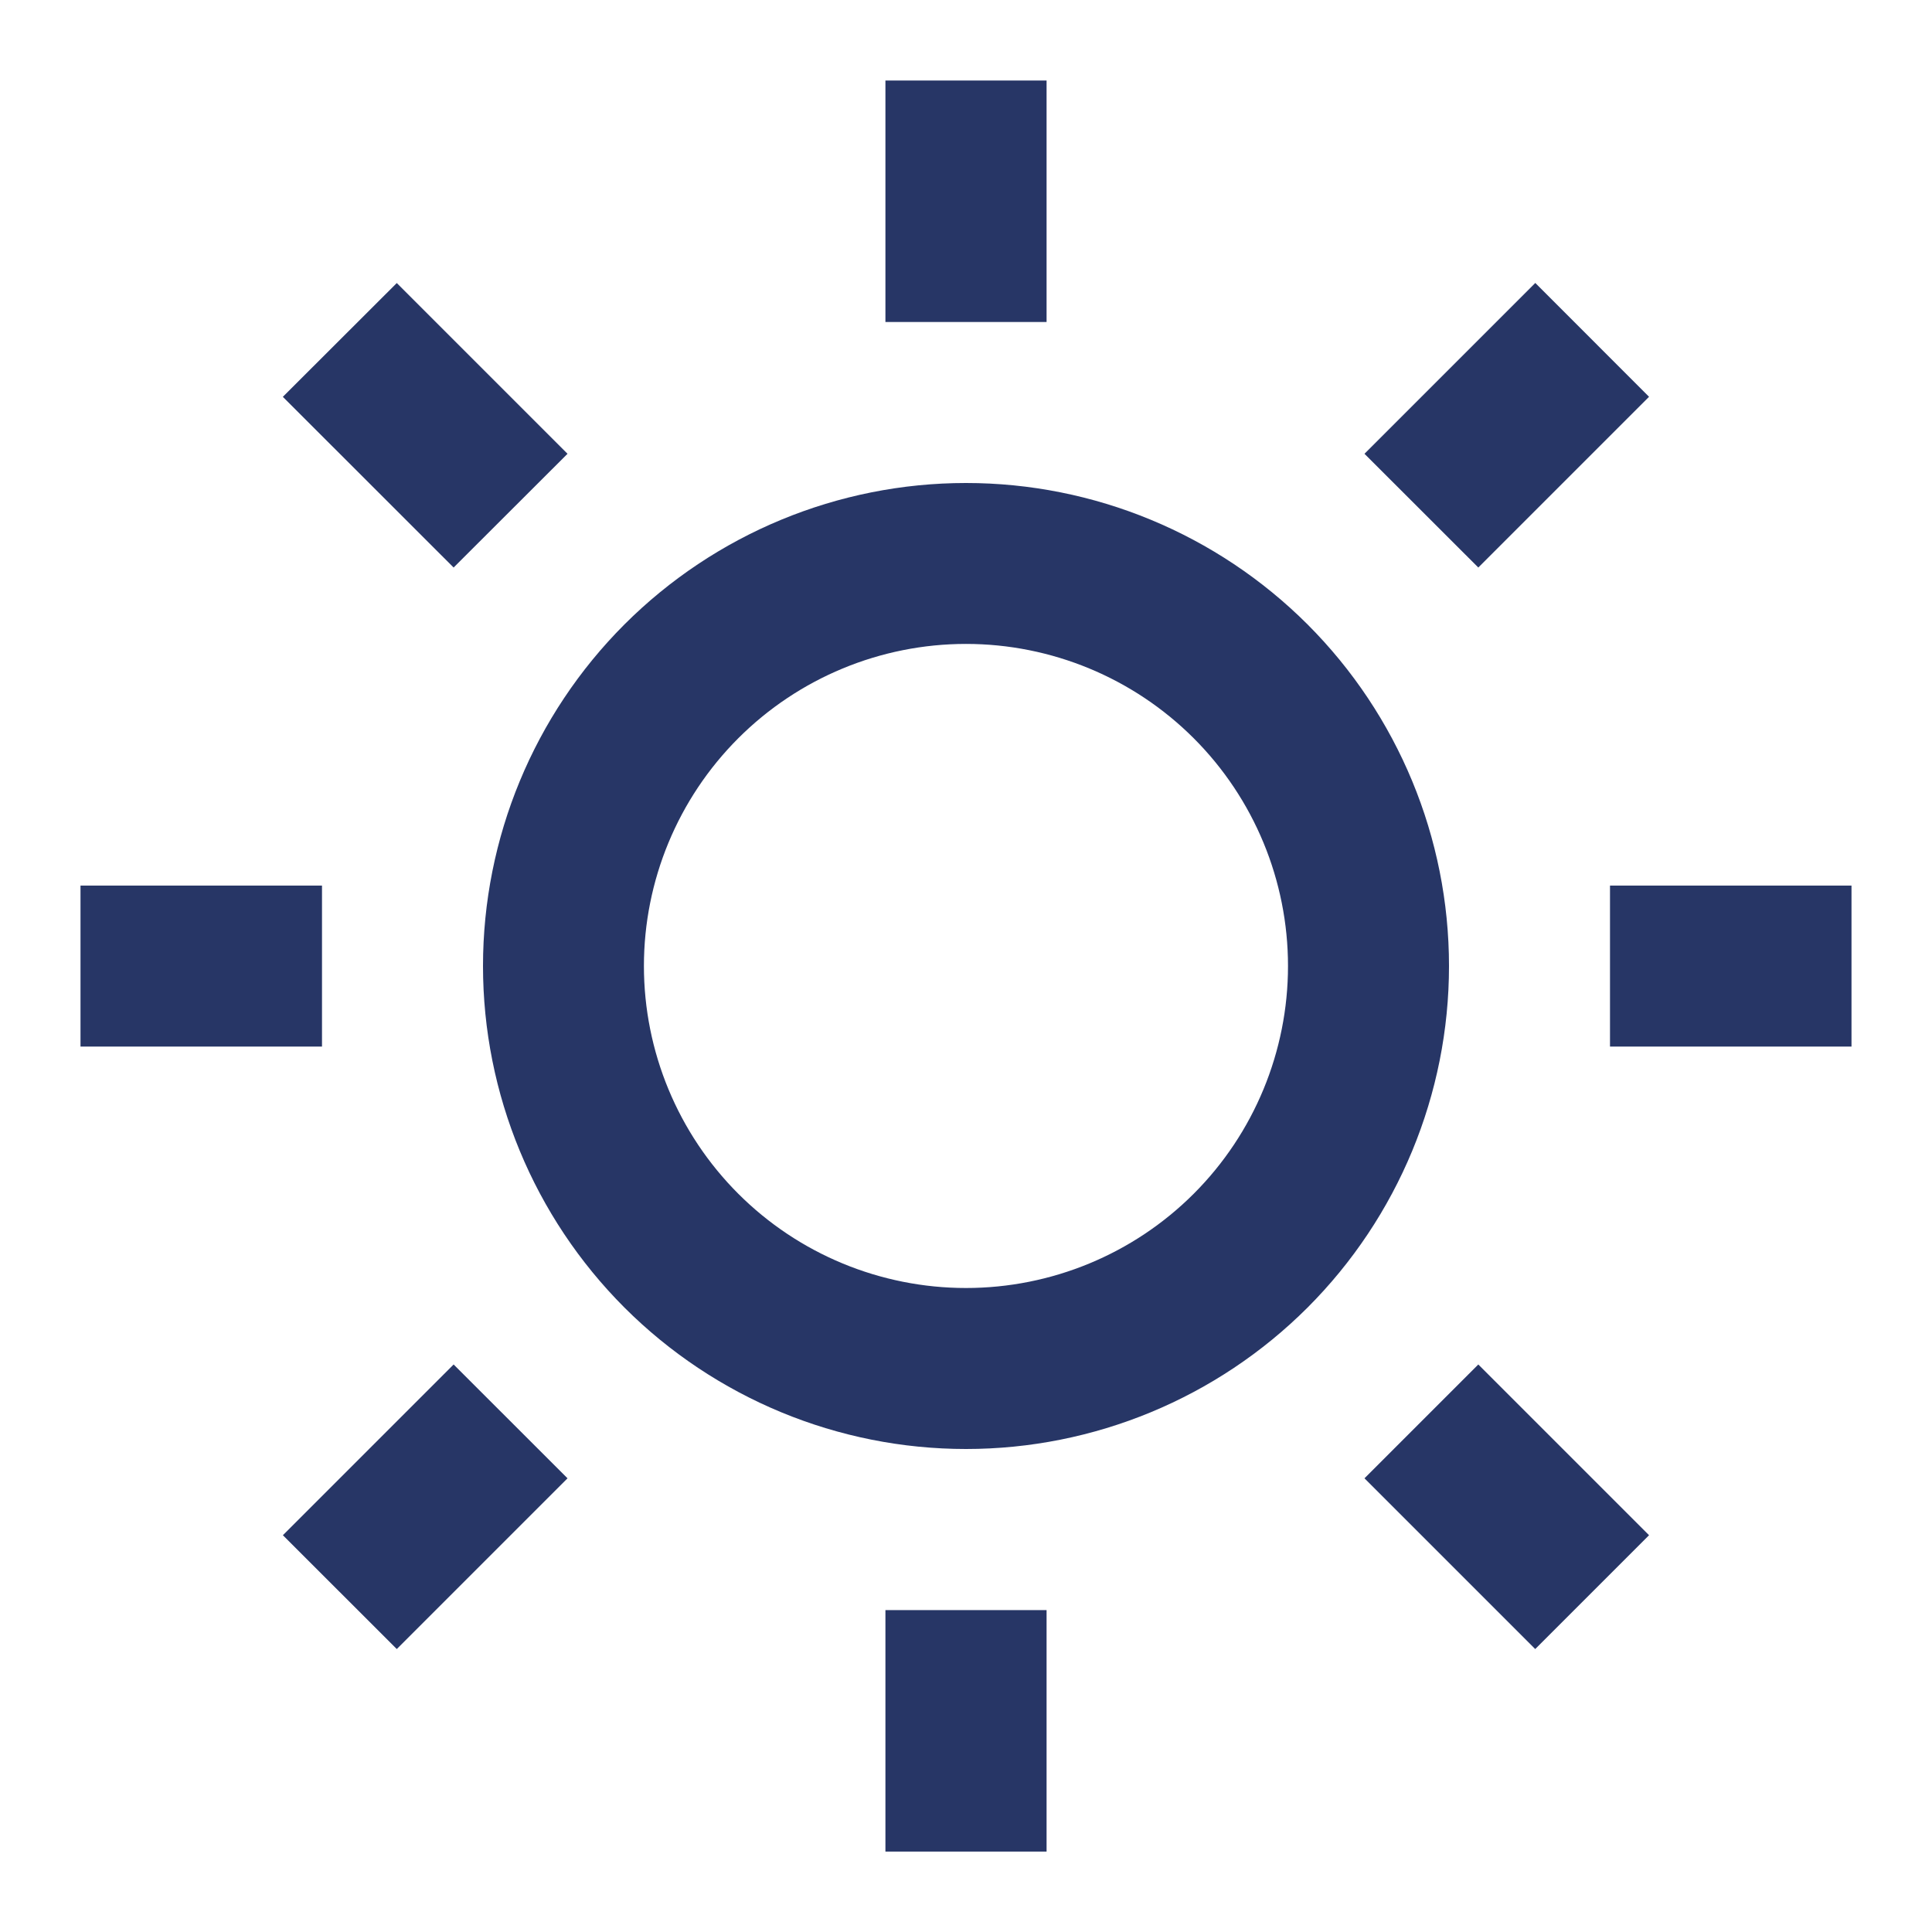 <svg width="24" height="24" viewBox="0 0 24 24" fill="none" xmlns="http://www.w3.org/2000/svg">
<path d="M12 18C10.409 18 8.883 17.368 7.757 16.243C6.632 15.117 6 13.591 6 12C6 10.409 6.632 8.883 7.757 7.757C8.883 6.632 10.409 6 12 6C13.591 6 15.117 6.632 16.243 7.757C17.368 8.883 18 10.409 18 12C18 13.591 17.368 15.117 16.243 16.243C15.117 17.368 13.591 18 12 18ZM12 16C13.061 16 14.079 15.579 14.829 14.829C15.579 14.079 16 13.061 16 12C16 10.939 15.579 9.921 14.829 9.171C14.079 8.421 13.061 7.999 12 7.999C10.939 7.999 9.921 8.421 9.171 9.171C8.421 9.921 7.999 10.939 7.999 12C7.999 13.061 8.421 14.079 9.171 14.829C9.921 15.579 10.939 16 12 16ZM10.999 1H13.001V4H10.999V1ZM10.999 20.001H13.001V23.001H10.999V20.001ZM3.514 4.929L4.929 3.516L7.05 5.637L5.635 7.05L3.514 4.93V4.929ZM16.95 18.364L18.364 16.95L20.485 19.071L19.071 20.485L16.95 18.364ZM19.071 3.514L20.485 4.929L18.364 7.05L16.95 5.637L19.071 3.516V3.514ZM5.635 16.95L7.05 18.364L4.929 20.485L3.514 19.071L5.635 16.95ZM23 11.001V13.001H20V11.001H23ZM4 11.001V13.001H1V11.001H4Z" fill="#273666"/>
</svg>

